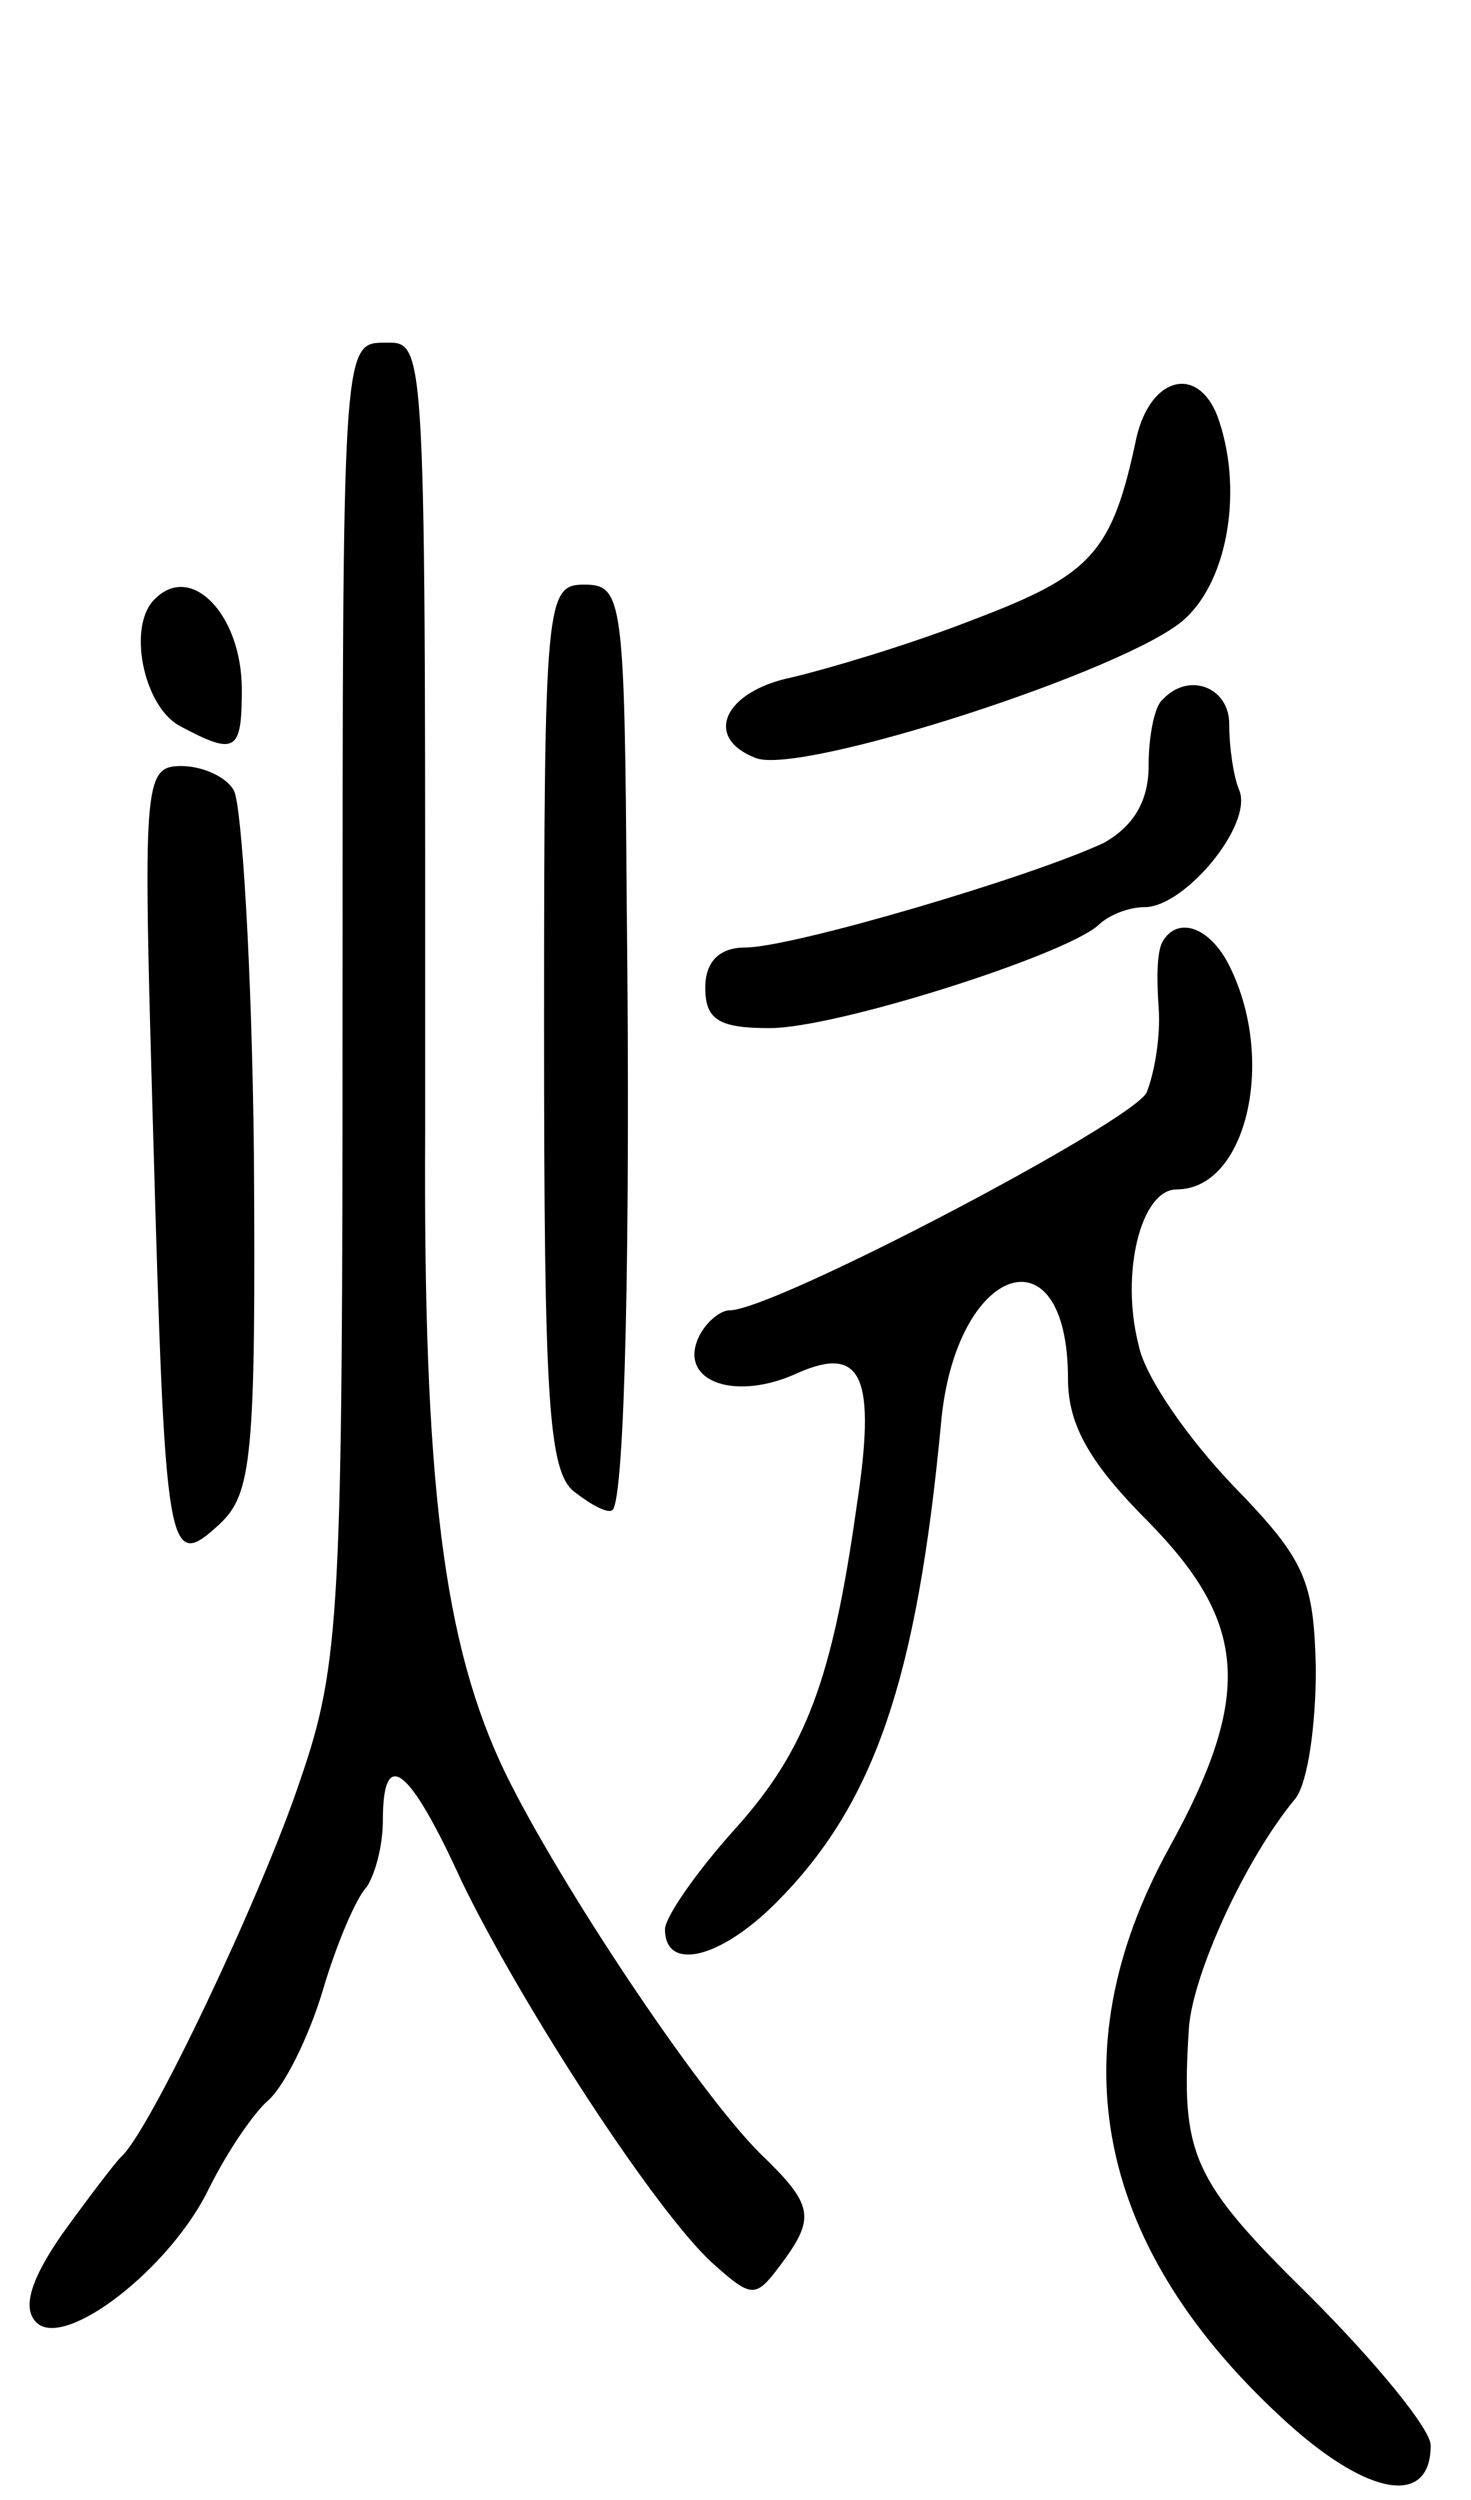 <svg version="1.0" xmlns="http://www.w3.org/2000/svg"
 width="73pt" height="124pt" viewBox="0 0 73 124"
 preserveAspectRatio="xMidYMid meet">
<g transform="translate(0,124) scale(0.1,-0.1)"
fill="#000000" stroke="none">
<path d="M170 745 c0 -304 -1 -330 -21 -388 -19 -57 -75 -175 -89 -187 -3 -3
-16 -20 -29 -38 -16 -23 -20 -37 -13 -44 14 -14 67 27 86 67 9 18 22 37 29 43
8 7 20 31 27 54 7 24 17 47 22 52 4 6 8 20 8 33 0 37 13 27 39 -30 30 -62 97
-165 125 -190 19 -17 21 -17 33 -1 18 24 17 30 -10 56 -31 31 -99 133 -126
188 -31 64 -41 144 -40 320 0 401 1 390 -21 390 -20 0 -20 -7 -20 -325z"/>
<path d="M564 1023 c-12 -57 -22 -68 -80 -90 -33 -13 -74 -25 -91 -29 -34 -7
-44 -30 -18 -40 22 -9 186 44 213 69 22 20 29 66 16 101 -10 25 -33 19 -40
-11z"/>
<path d="M77 943 c-14 -13 -6 -53 12 -63 28 -15 31 -13 31 18 0 37 -25 63 -43
45z"/>
<path d="M270 731 c0 -184 2 -221 15 -231 9 -7 17 -11 19 -9 6 6 9 130 7 302
-1 150 -2 157 -21 157 -19 0 -20 -7 -20 -219z"/>
<path d="M577 893 c-4 -3 -7 -18 -7 -33 0 -18 -8 -30 -22 -38 -36 -17 -155
-52 -178 -52 -13 0 -20 -7 -20 -20 0 -16 7 -20 32 -20 33 0 146 36 163 51 5 5
15 9 23 9 20 0 54 41 47 58 -3 7 -5 22 -5 33 0 18 -20 26 -33 12z"/>
<path d="M76 678 c6 -211 7 -218 33 -194 16 15 18 33 17 184 -1 92 -6 173 -10
180 -4 7 -16 12 -26 12 -19 0 -19 -8 -14 -182z"/>
<path d="M577 773 c-3 -5 -3 -19 -2 -33 1 -14 -2 -32 -6 -42 -8 -15 -185 -108
-207 -108 -5 0 -13 -7 -16 -15 -8 -21 20 -30 50 -16 32 14 39 -2 29 -67 -12
-85 -25 -120 -60 -159 -19 -21 -35 -44 -35 -50 0 -21 27 -15 55 13 49 49 70
111 82 238 7 79 63 98 63 22 0 -23 11 -42 40 -71 49 -50 52 -86 10 -162 -56
-102 -36 -199 59 -285 41 -37 71 -41 71 -11 0 8 -27 41 -60 74 -59 58 -64 70
-60 133 2 27 28 84 53 114 6 8 10 36 10 64 -1 44 -5 54 -41 91 -22 23 -44 54
-47 70 -9 35 1 77 19 77 35 0 50 66 25 113 -10 18 -25 22 -32 10z"/>
</g>
</svg>

